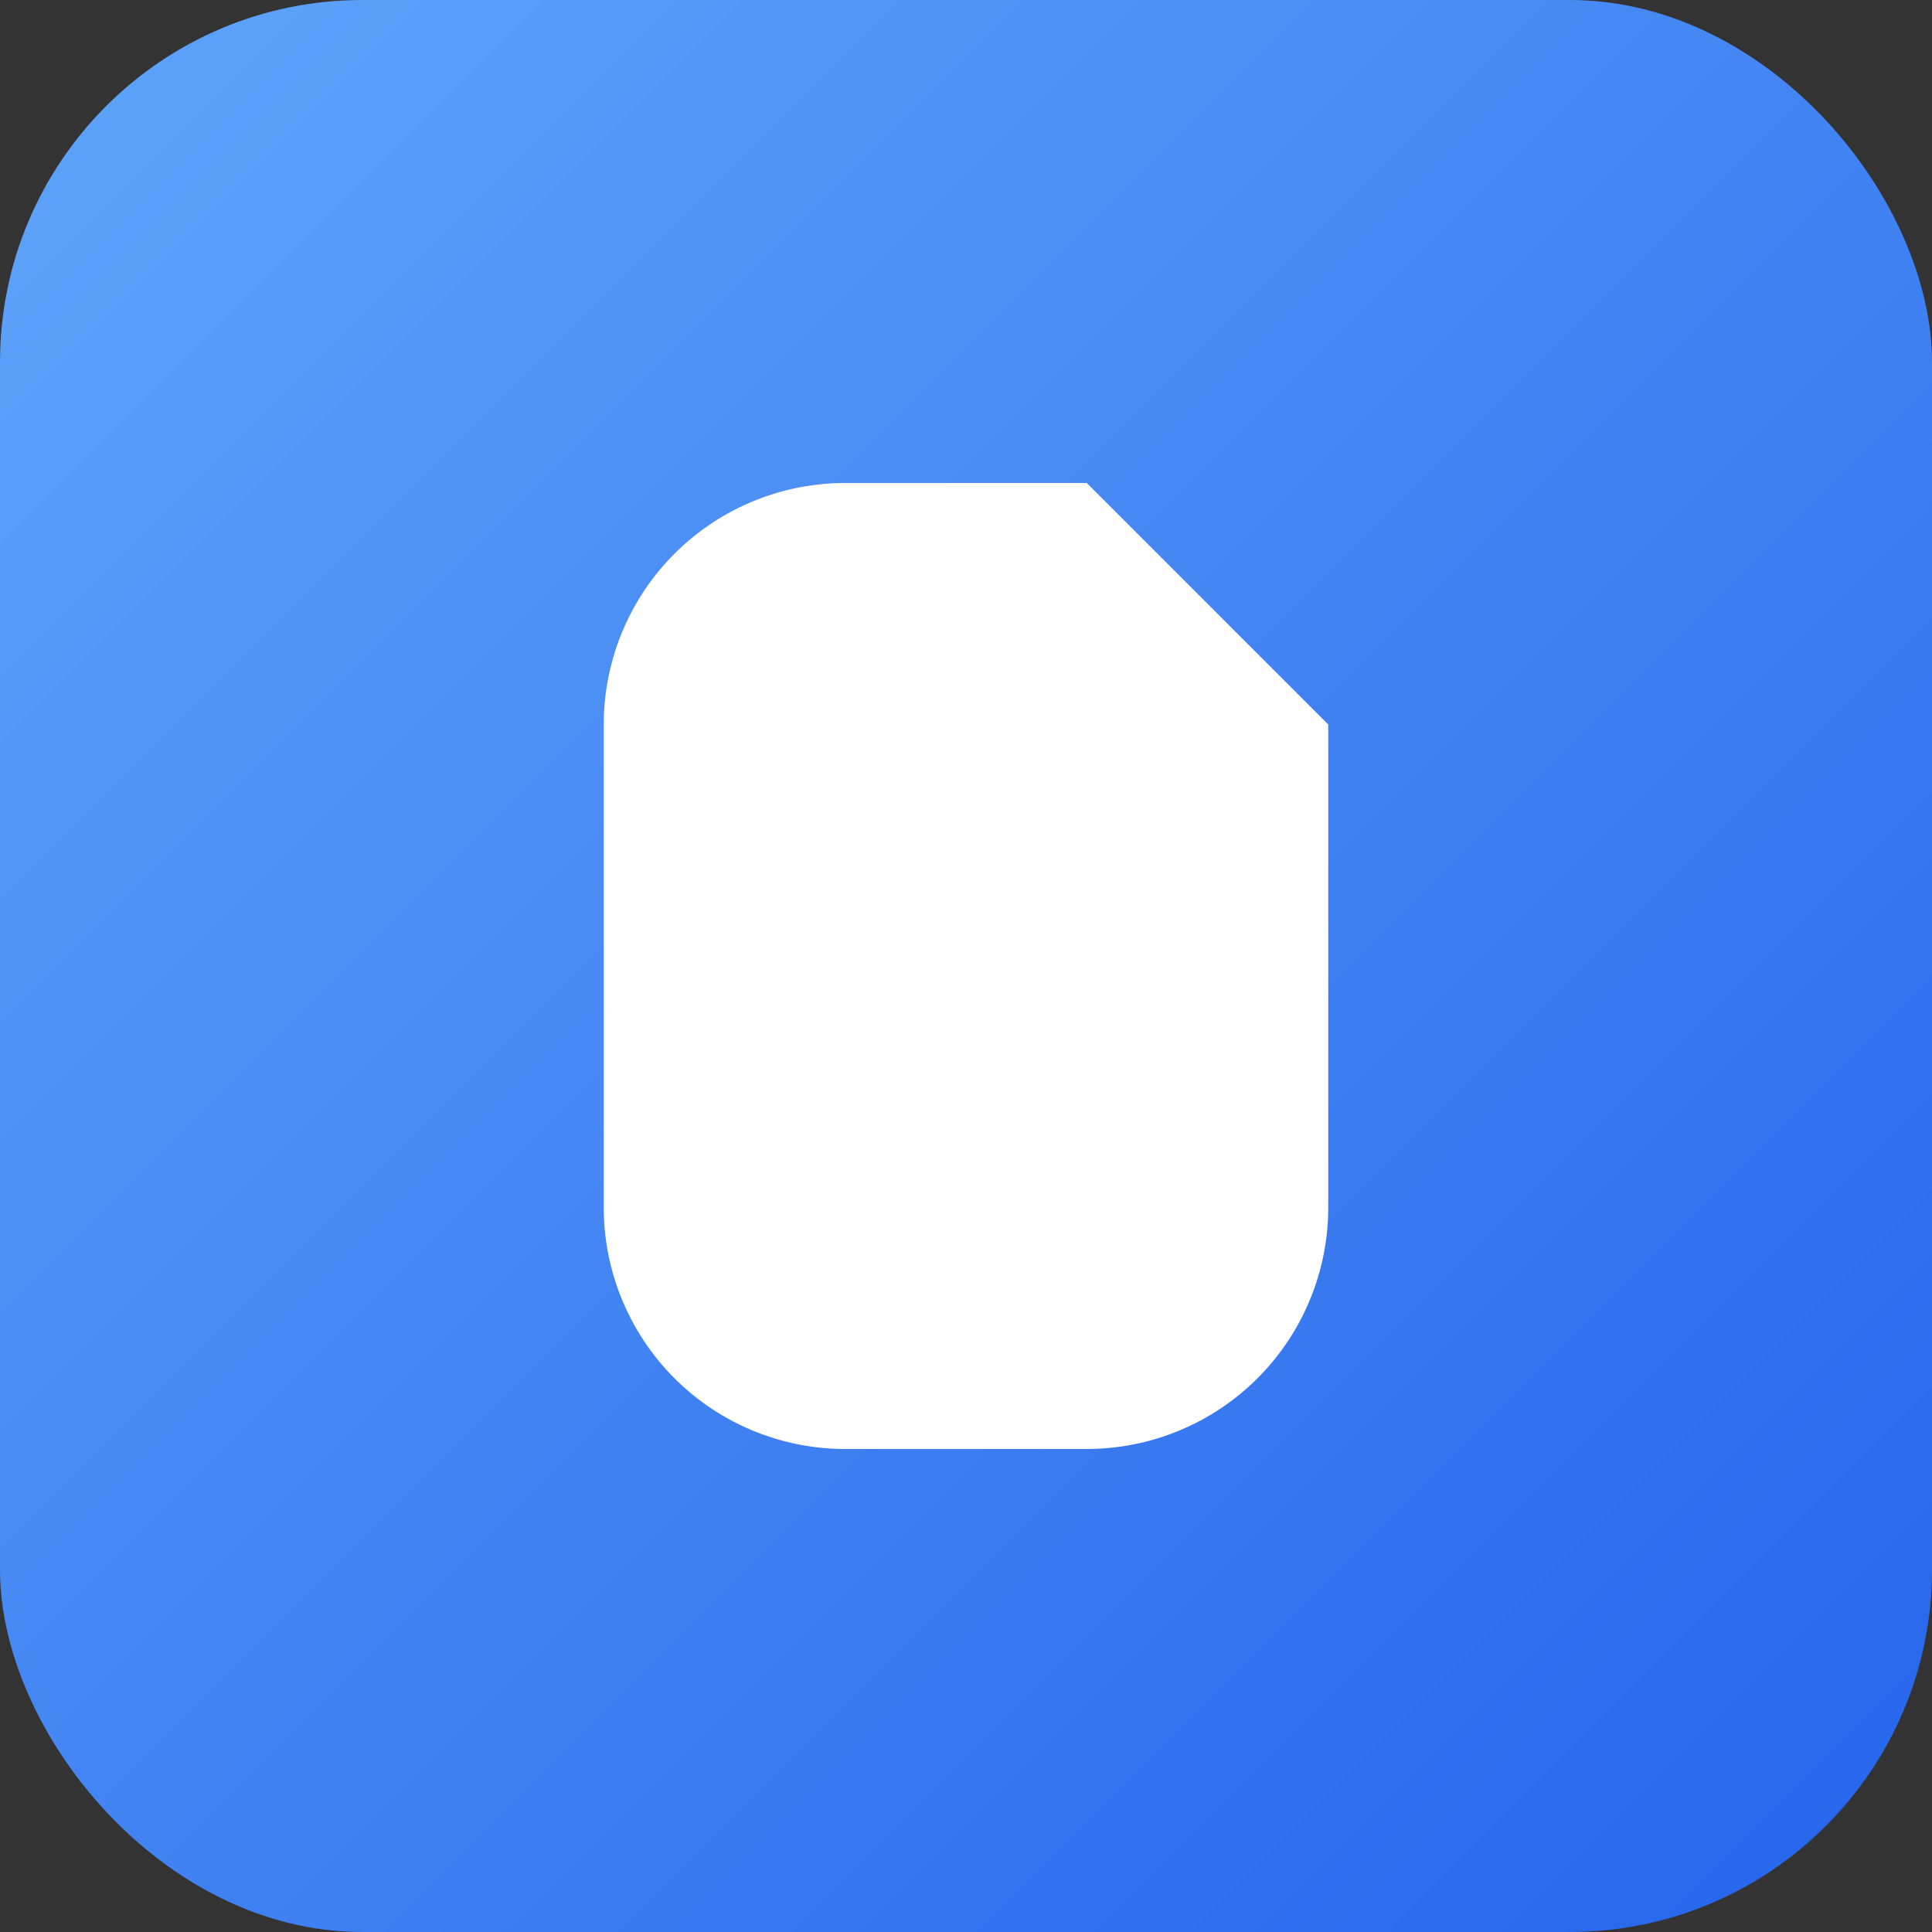 <svg xmlns="http://www.w3.org/2000/svg" viewBox="0 0 64 64">
  <rect x="0" y="0" width="64" height="64" fill="#333333" stroke="none"/>
  <defs>
    <linearGradient id="g" x1="0" x2="1" y1="0" y2="1">
      <stop offset="0%" stop-color="#60a5fa"/>
      <stop offset="100%" stop-color="#2563eb"/>
    </linearGradient>
  </defs>
  <rect width="64" height="64" rx="12" fill="url(#g)"/>
  <g fill="#fff">
    <path d="M20 24a8 8 0 0 1 8-8h8l8 8v16a8 8 0 0 1-8 8H28a8 8 0 0 1-8-8V24zm10-2h6l6 6v12a6 6 0 0 1-6 6H28a6 6 0 0 1-6-6V26a6 6 0 0 1 6-6z"/>
    <circle cx="32" cy="34" r="6"/>
  </g>
</svg>




